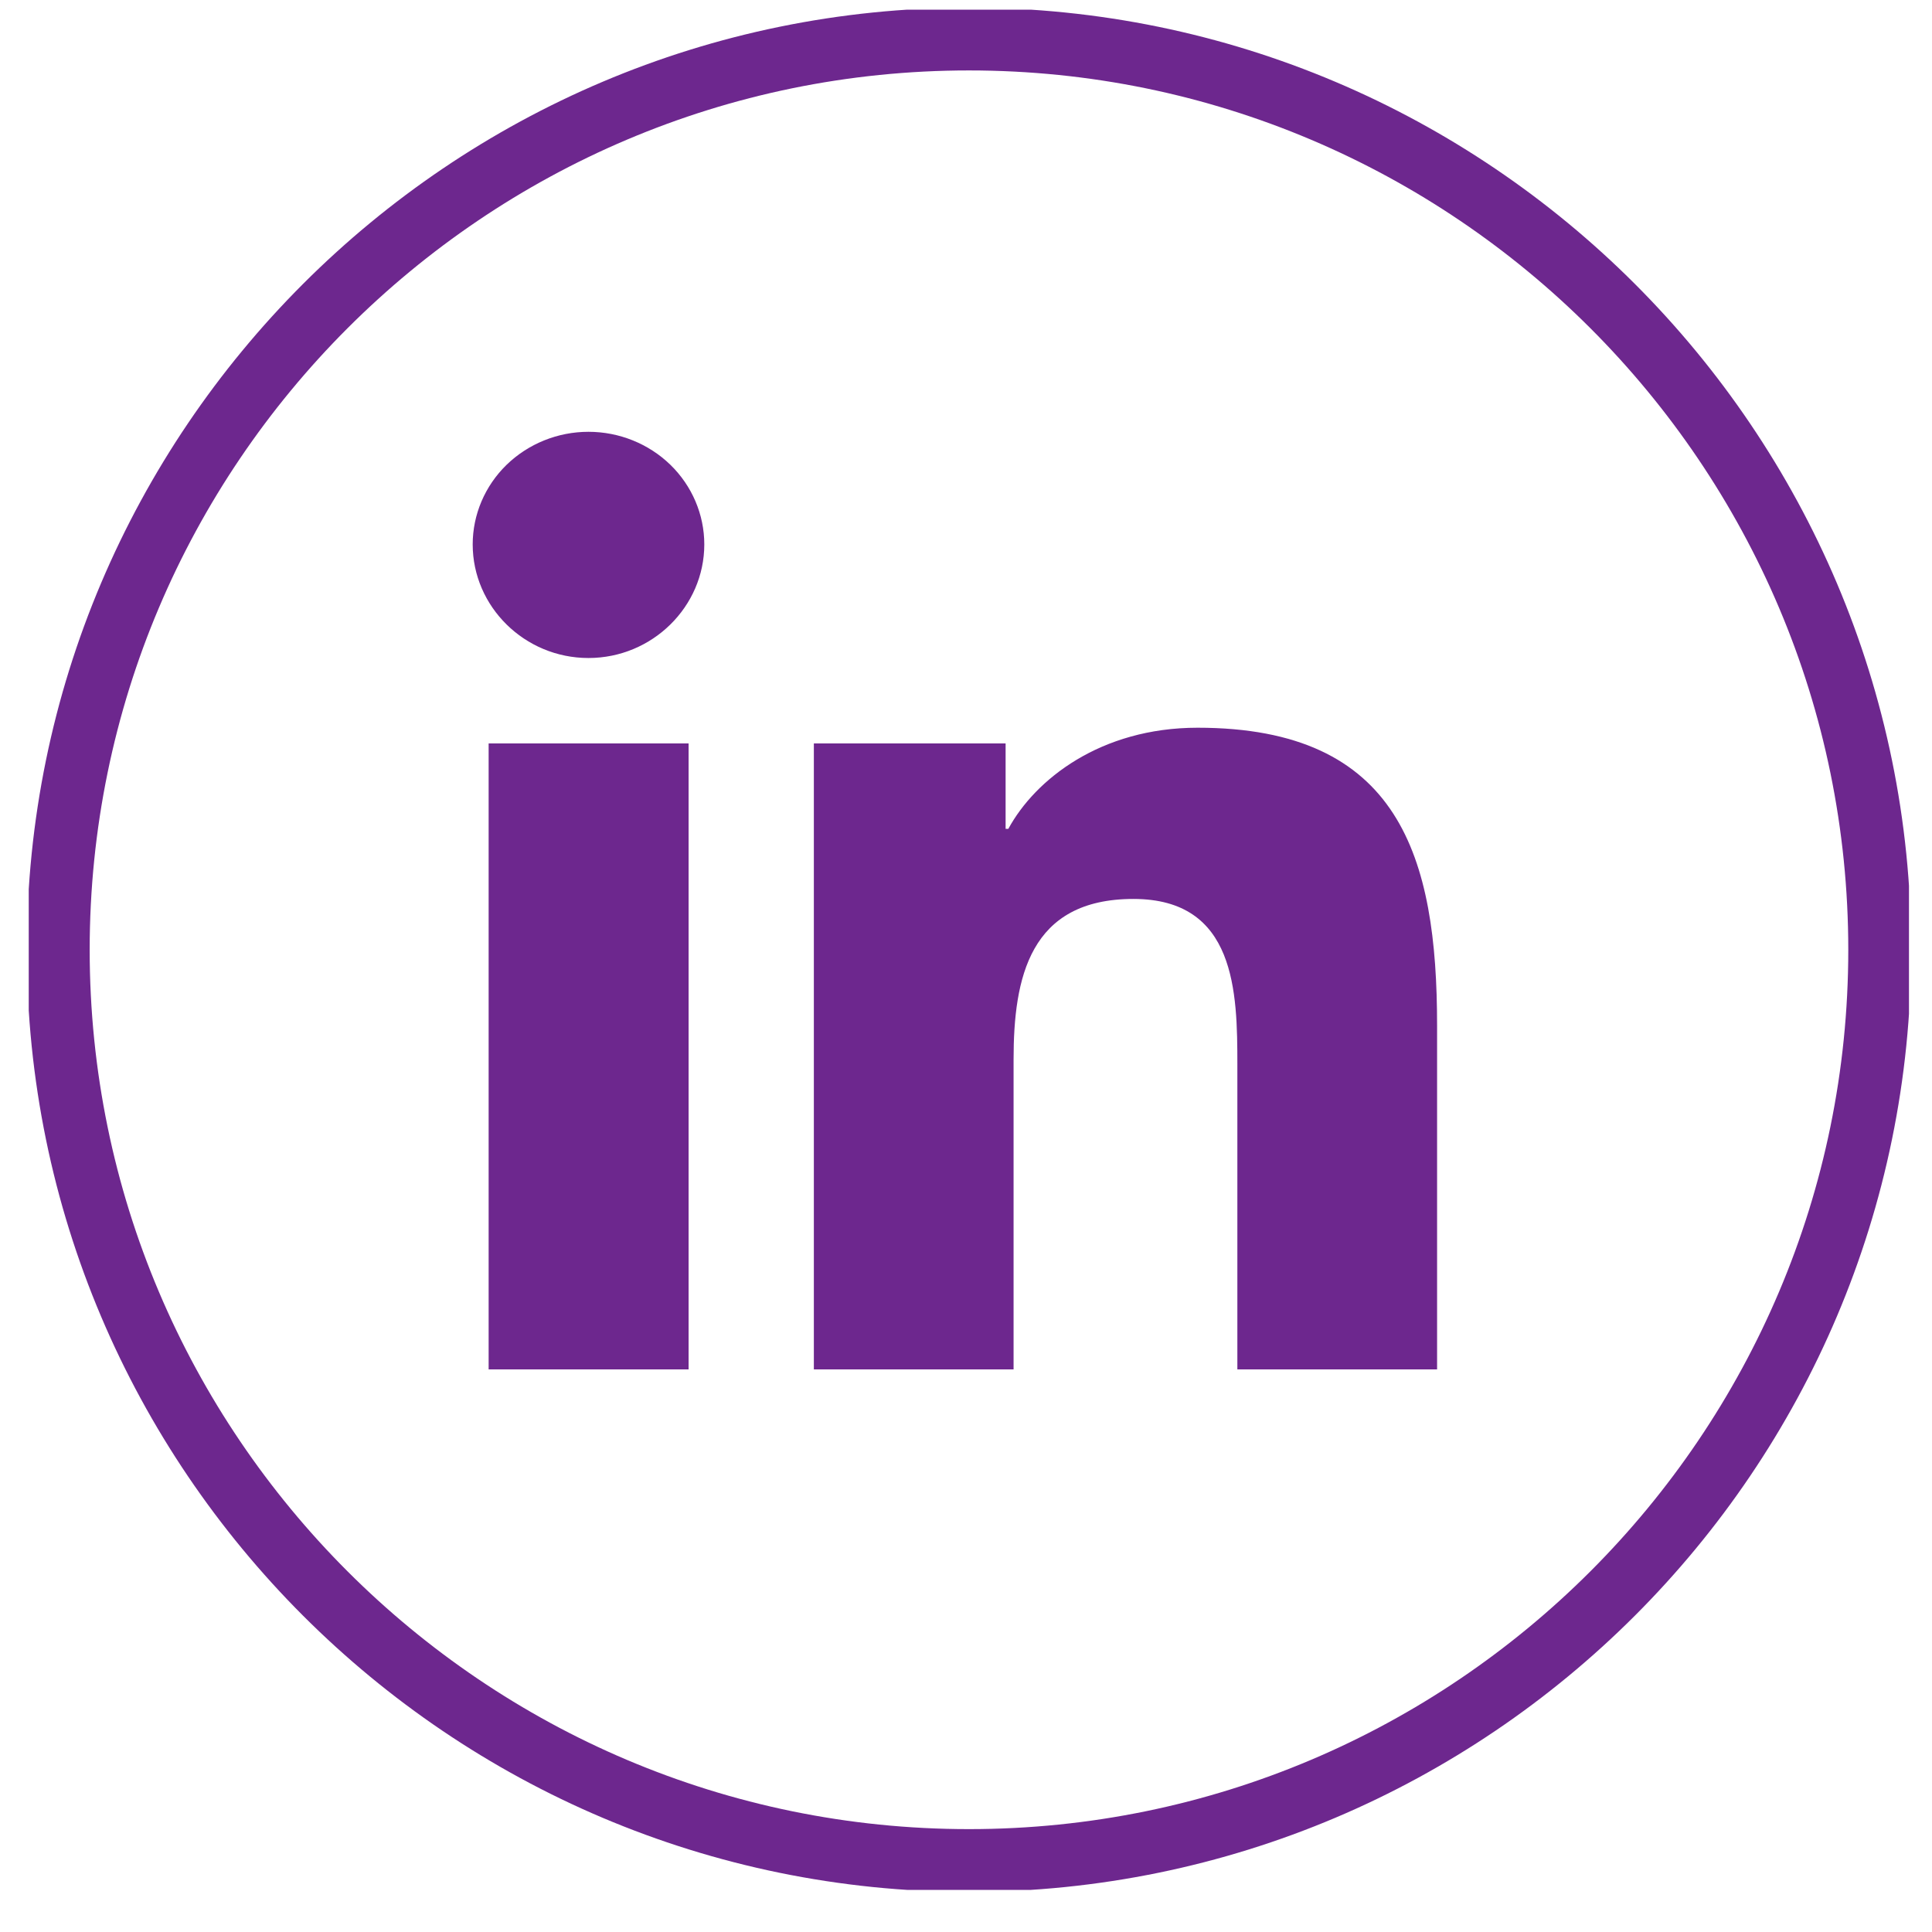 <svg width="24" height="24" viewBox="0 0 24 24" fill="none" xmlns="http://www.w3.org/2000/svg">
<g clip-path="url(#clip0_1234_4291)">
<path fill-rule="evenodd" clip-rule="evenodd" d="M0.333 11.799C0.333 5.345 5.583 0.095 12.037 0.095C18.49 0.095 23.741 5.345 23.741 11.799C23.741 18.253 18.49 23.502 12.037 23.502C5.583 23.502 0.333 18.253 0.333 11.799ZM1.114 11.799C1.114 17.822 6.013 22.722 12.037 22.722C18.06 22.722 22.96 17.822 22.96 11.799C22.96 5.775 18.06 0.875 12.037 0.875C6.013 0.875 1.114 5.775 1.114 11.799ZM6.07 17.011H8.554V9.235H6.07V17.011ZM5.872 6.763C5.872 7.535 6.516 8.174 7.31 8.174C8.104 8.174 8.749 7.535 8.749 6.763C8.749 6.392 8.597 6.036 8.328 5.774C8.058 5.512 7.692 5.364 7.31 5.364C6.929 5.364 6.563 5.512 6.293 5.774C6.024 6.036 5.872 6.392 5.872 6.763ZM15.371 17.011H17.85H17.852V12.74C17.852 10.649 17.39 9.04 14.877 9.04C13.668 9.04 12.858 9.685 12.526 10.296H12.492V9.235H10.11V17.011H12.591V13.161C12.591 12.147 12.789 11.167 14.08 11.167C15.352 11.167 15.371 12.324 15.371 13.226V17.011Z" fill="#6D278E"/>
</g>
<defs>
<clipPath id="clip0_1234_4291">
<rect width="23.357" height="23.357" fill="white" transform="translate(0.357 0.12)"/>
</clipPath>
</defs>
</svg>
